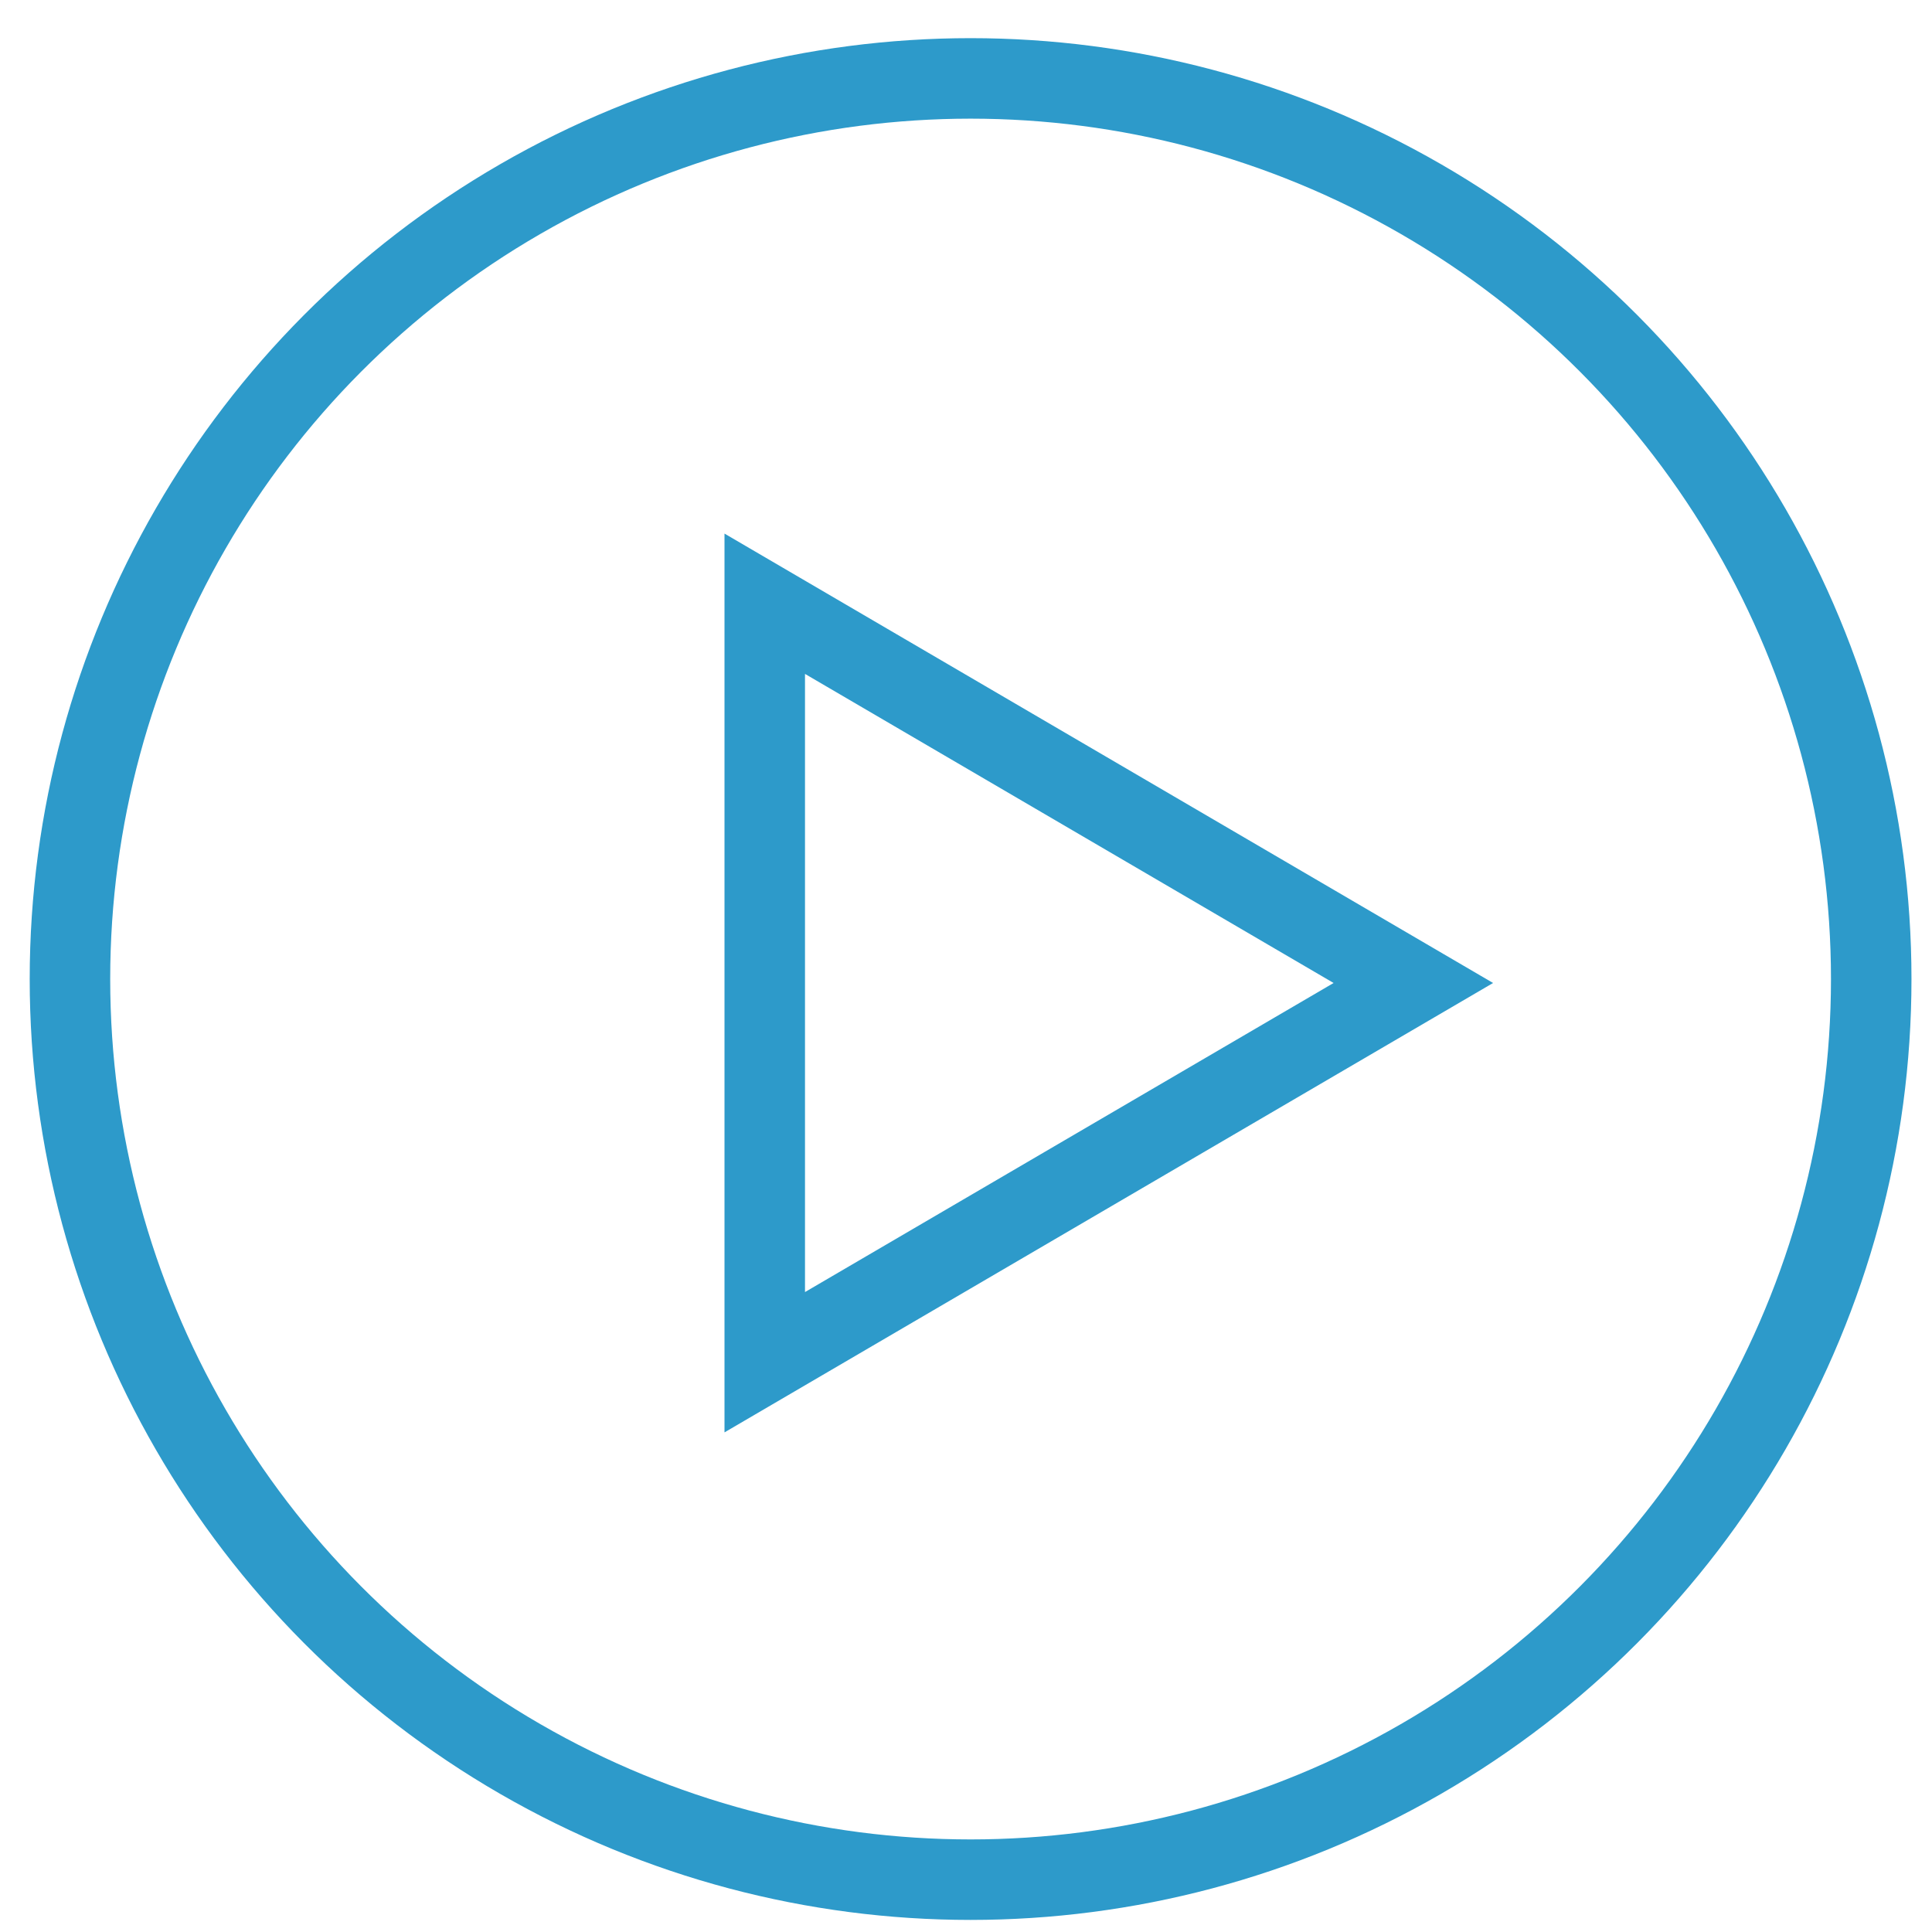 <?xml version="1.0" encoding="UTF-8" standalone="no"?>
<svg width="24px" height="24px" viewBox="0 0 24 24" version="1.1" xmlns="http://www.w3.org/2000/svg" xmlns:xlink="http://www.w3.org/1999/xlink" xmlns:sketch="http://www.bohemiancoding.com/sketch/ns">
    <g id="Page-1" stroke="none" stroke-width="1" fill="none" fill-rule="evenodd" sketch:type="MSPage">
        <g id="Oval-1-+-Path-3" sketch:type="MSLayerGroup" transform="translate(-0.443, -0.338)" stroke="#2D9ACA">
            <circle id="Oval-1" sketch:type="MSShapeGroup" cx="12.5" cy="12.5" r="11.188"></circle>
            <path d="M9.943,7.838 L9.943,17.26 L18,12.549 L9.943,7.838 Z" id="Path-2" sketch:type="MSShapeGroup"></path>
        </g>
    </g>
</svg>
